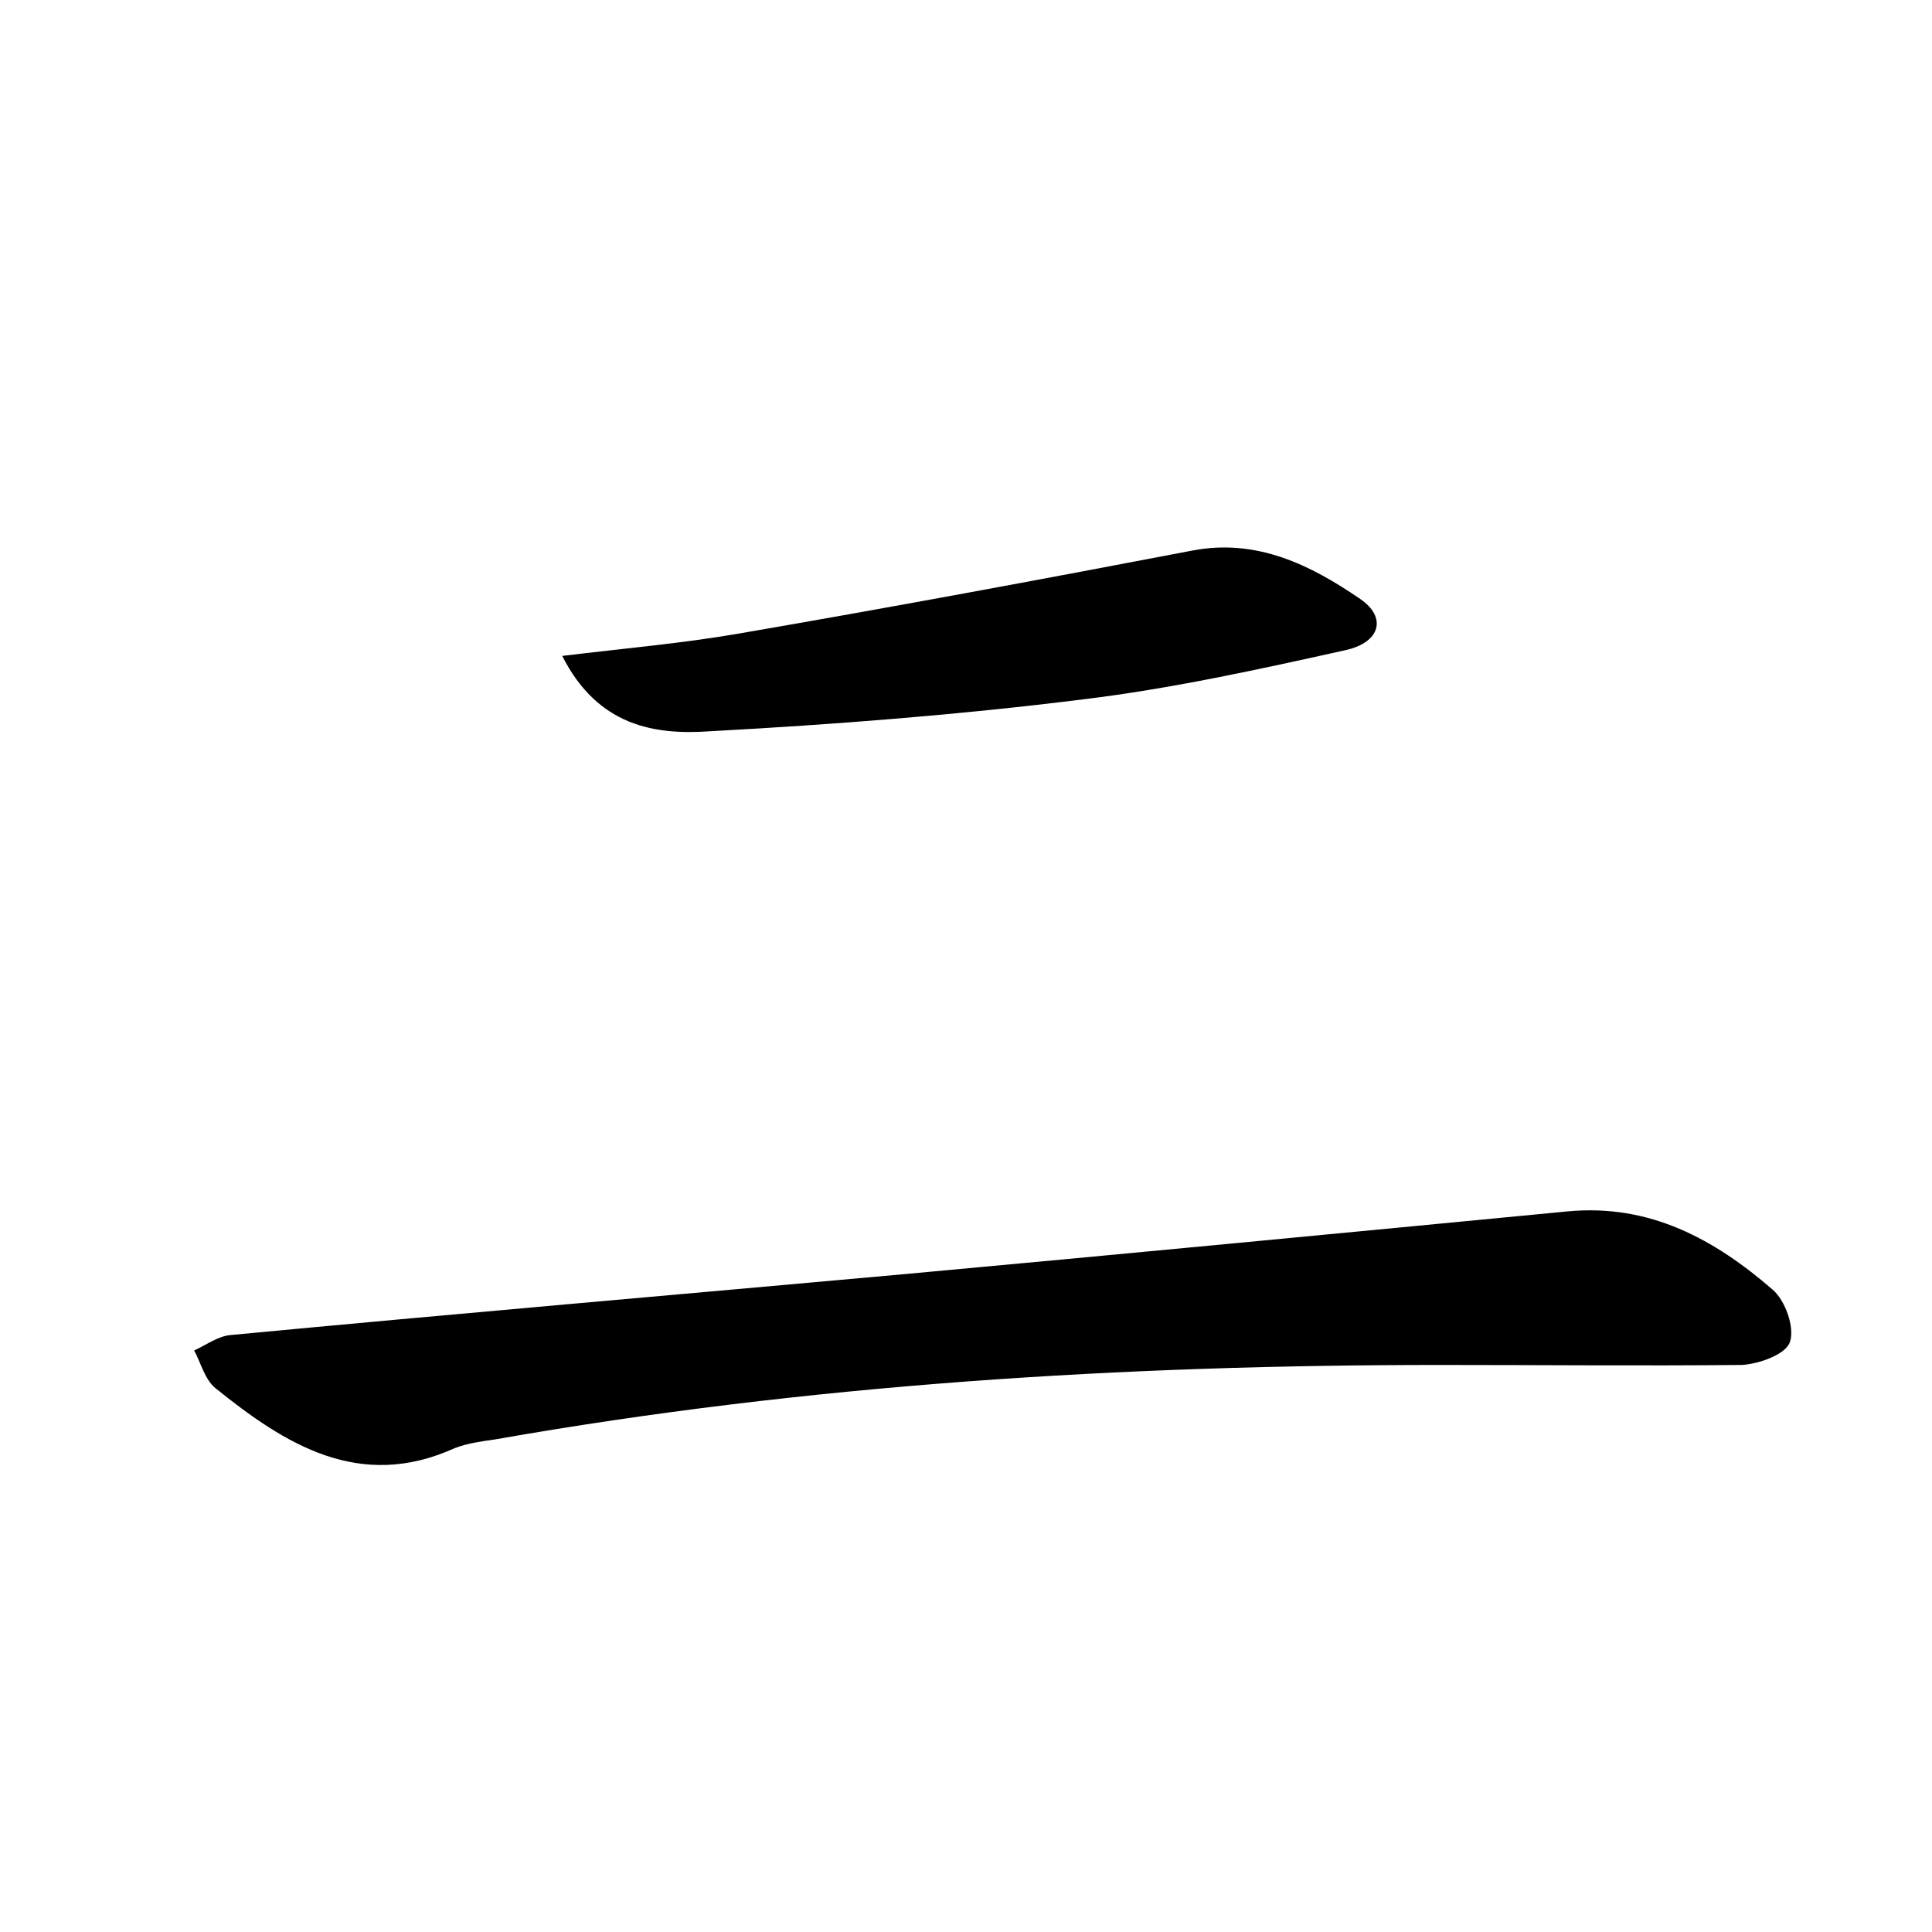 <?xml version="1.0" encoding="utf-8"?>
<!-- Generator: Adobe Illustrator 22.0.0, SVG Export Plug-In . SVG Version: 6.00 Build 0)  -->
<svg version="1.1" id="图层_1" xmlns="http://www.w3.org/2000/svg" xmlns:xlink="http://www.w3.org/1999/xlink" x="0px" y="0px"
	 viewBox="0 0 200 200" style="enable-background:new 0 0 200 200;" xml:space="preserve">
<style type="text/css">
	.st1{fill:#010000;}
	.st4{fill:#fbfafc;}
</style>
<g>
	
	<path d="M149.1,141.3c-32.8,0-65.4,2-97.8,7.7c-1.4,0.2-2.9,0.4-4.2,0.9c-9.9,4.5-17.6-0.4-24.8-6.2c-1.1-0.9-1.5-2.6-2.2-3.9
		c1.3-0.6,2.5-1.5,3.8-1.6c23.2-2.2,46.5-4.2,69.7-6.3c22.9-2.1,45.8-4.3,68.7-6.5c8.5-0.8,15.2,2.9,21.2,8.1
		c1.3,1.1,2.3,3.9,1.8,5.4c-0.4,1.3-3.2,2.3-5,2.4C169.9,141.4,159.5,141.3,149.1,141.3z"/>
	<path d="M58.2,67.9c6.6-0.8,12.4-1.3,18.2-2.3c15.7-2.7,31.3-5.6,47-8.6c6.7-1.3,12.3,1.5,17.4,5c2.8,1.9,2.1,4.5-1.5,5.3
		c-9,2-18.1,4-27.2,5.1c-12.8,1.6-25.7,2.6-38.6,3.3C67.8,76.1,61.9,75.2,58.2,67.9z"/>
</g>
</svg>
